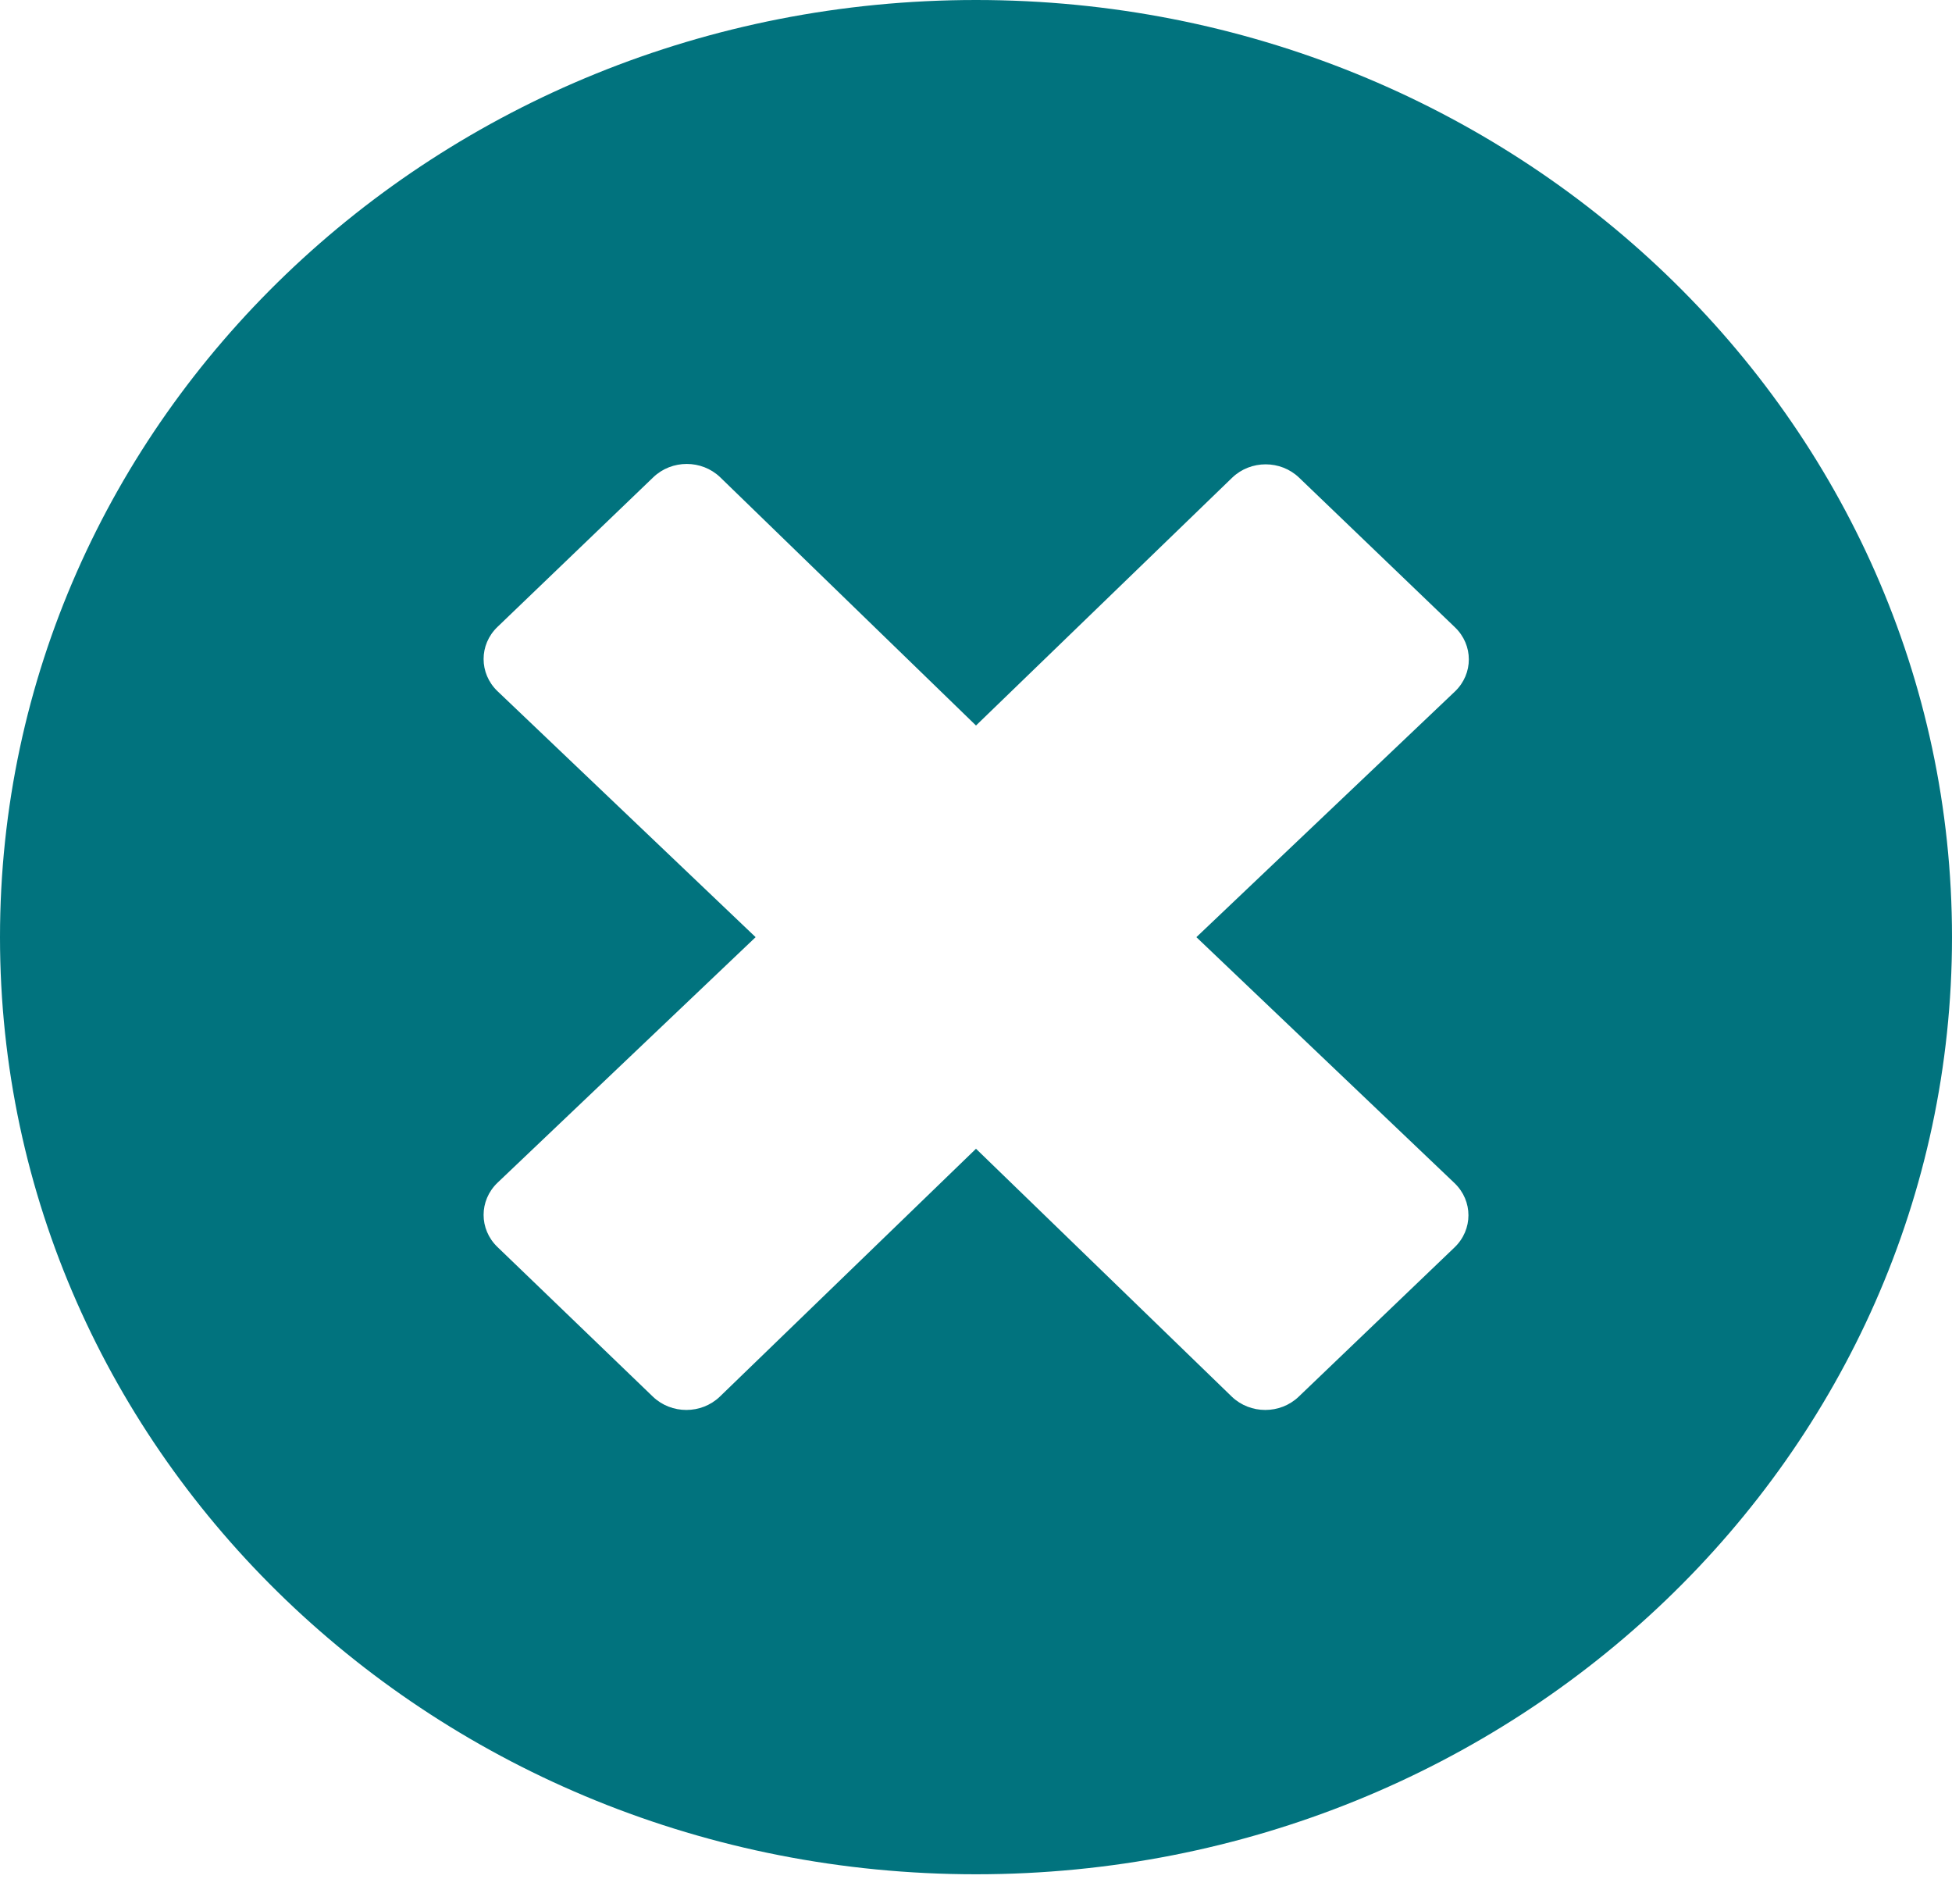 <svg width="40" height="39" viewBox="0 0 40 39" fill="none" xmlns="http://www.w3.org/2000/svg">
<path d="M20 0C8.952 0 0 8.593 0 19.2C0 29.806 8.952 38.399 20 38.399C31.048 38.399 40 29.806 40 19.2C40 8.593 31.048 0 20 0ZM29.806 24.239C30.186 24.603 30.186 25.192 29.806 25.556L26.613 28.614C26.234 28.977 25.621 28.977 25.242 28.614L20 23.535L14.75 28.614C14.371 28.977 13.758 28.977 13.379 28.614L10.194 25.548C9.815 25.184 9.815 24.596 10.194 24.232L15.484 19.2L10.194 14.16C9.815 13.796 9.815 13.207 10.194 12.844L13.387 9.778C13.766 9.414 14.379 9.414 14.758 9.778L20 14.864L25.25 9.786C25.629 9.422 26.242 9.422 26.621 9.786L29.814 12.851C30.194 13.215 30.194 13.804 29.814 14.167L24.516 19.2L29.806 24.239Z" fill="#01737E"/>
</svg>
